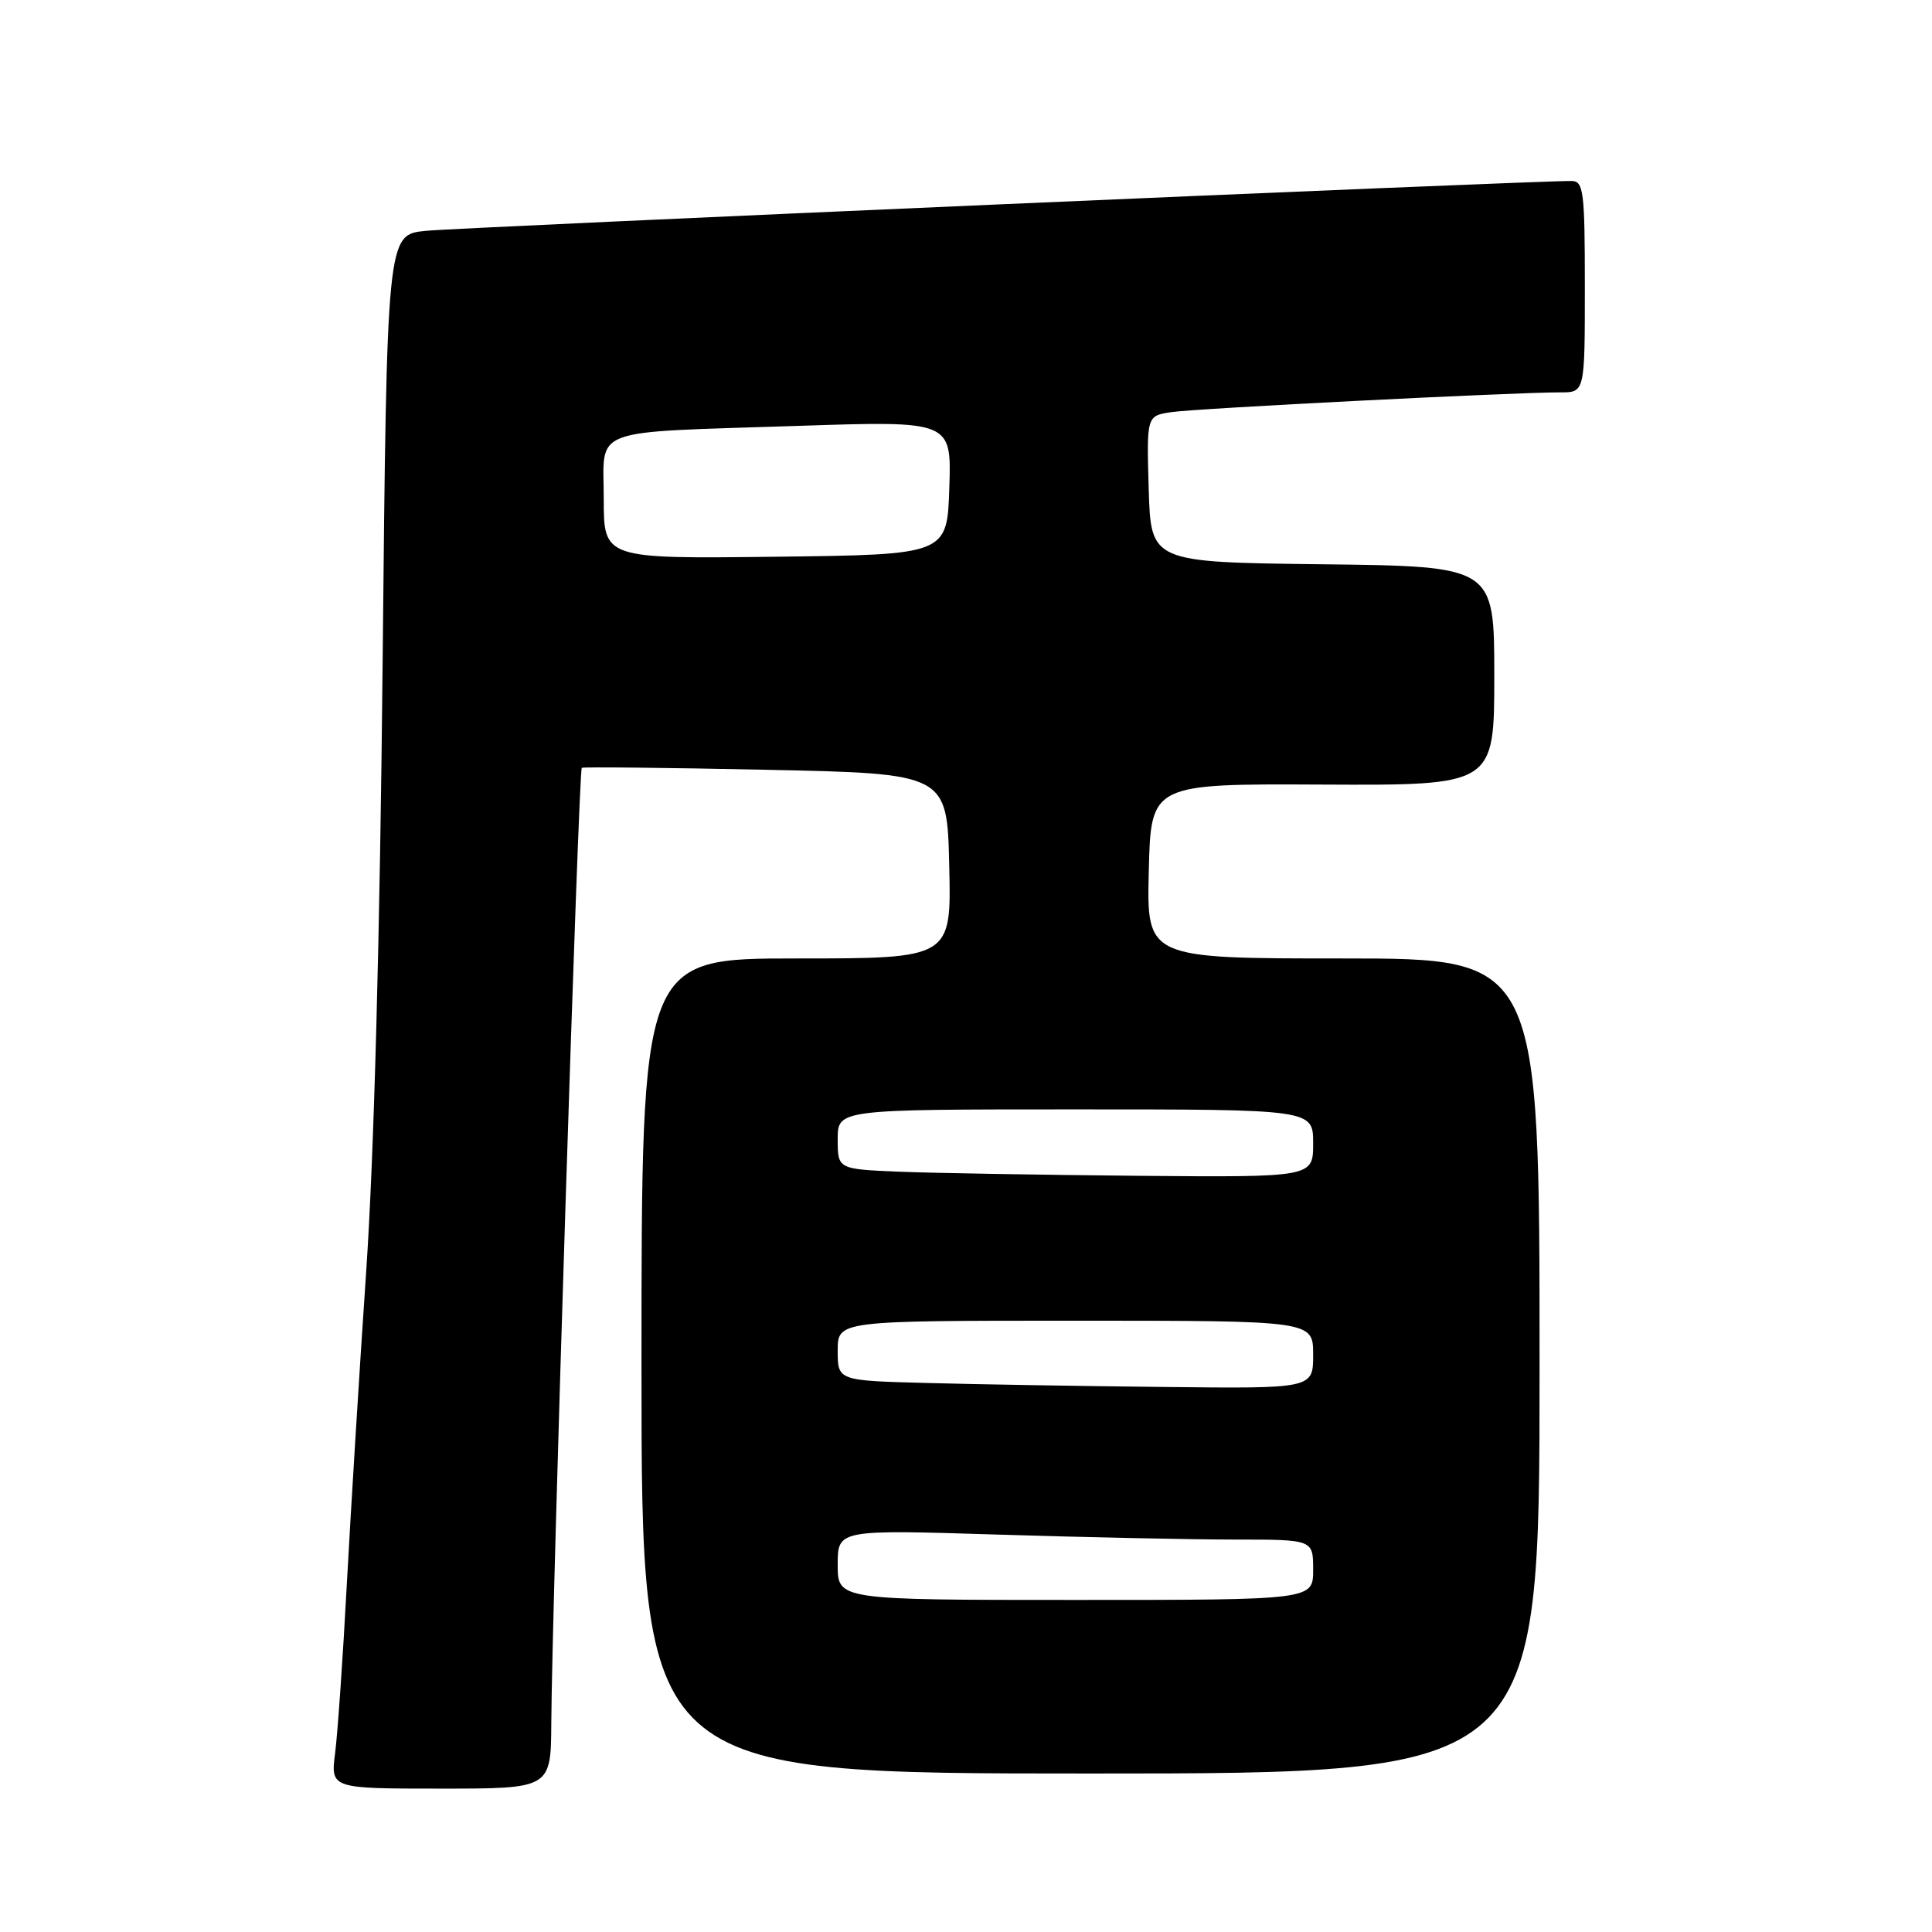 <?xml version="1.0" encoding="UTF-8" standalone="no"?>
<!DOCTYPE svg PUBLIC "-//W3C//DTD SVG 1.1//EN" "http://www.w3.org/Graphics/SVG/1.1/DTD/svg11.dtd" >
<svg xmlns="http://www.w3.org/2000/svg" xmlns:xlink="http://www.w3.org/1999/xlink" version="1.1" viewBox="0 0 256 256">
 <g >
 <path fill="currentColor"
d=" M 73.05 228.25 C 73.14 212.64 76.67 101.99 77.09 101.74 C 77.32 101.61 88.30 101.72 101.50 102.00 C 125.50 102.50 125.50 102.50 125.78 114.75 C 126.06 127.00 126.06 127.00 105.53 127.00 C 85.00 127.00 85.00 127.00 85.00 181.00 C 85.00 235.00 85.00 235.00 144.50 235.00 C 204.00 235.00 204.00 235.00 204.00 181.00 C 204.00 127.00 204.00 127.00 177.97 127.00 C 151.94 127.00 151.94 127.00 152.22 115.43 C 152.50 103.85 152.50 103.85 175.25 103.96 C 198.00 104.07 198.00 104.07 198.00 89.55 C 198.00 75.04 198.00 75.04 175.25 74.77 C 152.50 74.50 152.50 74.50 152.21 64.80 C 151.93 55.10 151.93 55.10 155.21 54.61 C 158.50 54.11 200.61 51.98 206.75 51.99 C 210.00 52.00 210.00 52.00 210.00 38.00 C 210.00 25.34 209.83 24.00 208.25 23.98 C 203.58 23.92 60.83 30.13 56.38 30.59 C 51.26 31.11 51.26 31.11 50.70 87.81 C 50.35 123.84 49.56 153.25 48.52 168.50 C 47.62 181.70 46.47 200.38 45.95 210.00 C 45.44 219.62 44.74 229.64 44.41 232.25 C 43.80 237.00 43.80 237.00 58.40 237.00 C 73.00 237.00 73.00 237.00 73.05 228.25 Z  M 111.00 207.34 C 111.00 202.68 111.00 202.68 132.16 203.34 C 143.80 203.70 157.97 204.00 163.66 204.00 C 174.00 204.00 174.00 204.00 174.00 208.00 C 174.00 212.00 174.00 212.00 142.50 212.00 C 111.00 212.00 111.00 212.00 111.00 207.34 Z  M 122.75 183.25 C 111.00 182.94 111.00 182.94 111.00 178.97 C 111.00 175.00 111.00 175.00 142.50 175.00 C 174.00 175.00 174.00 175.00 174.00 179.50 C 174.00 184.00 174.00 184.00 154.25 183.78 C 143.39 183.67 129.21 183.43 122.75 183.25 Z  M 119.25 155.26 C 111.00 154.92 111.00 154.92 111.00 150.96 C 111.00 147.00 111.00 147.00 142.50 147.00 C 174.00 147.00 174.00 147.00 174.00 151.50 C 174.00 156.00 174.00 156.00 150.75 155.80 C 137.96 155.68 123.79 155.44 119.25 155.26 Z  M 80.00 66.10 C 80.00 56.49 77.66 57.36 105.79 56.43 C 126.08 55.76 126.08 55.76 125.79 64.63 C 125.50 73.50 125.50 73.50 102.75 73.77 C 80.00 74.04 80.00 74.04 80.00 66.10 Z "/>
</g>
</svg>